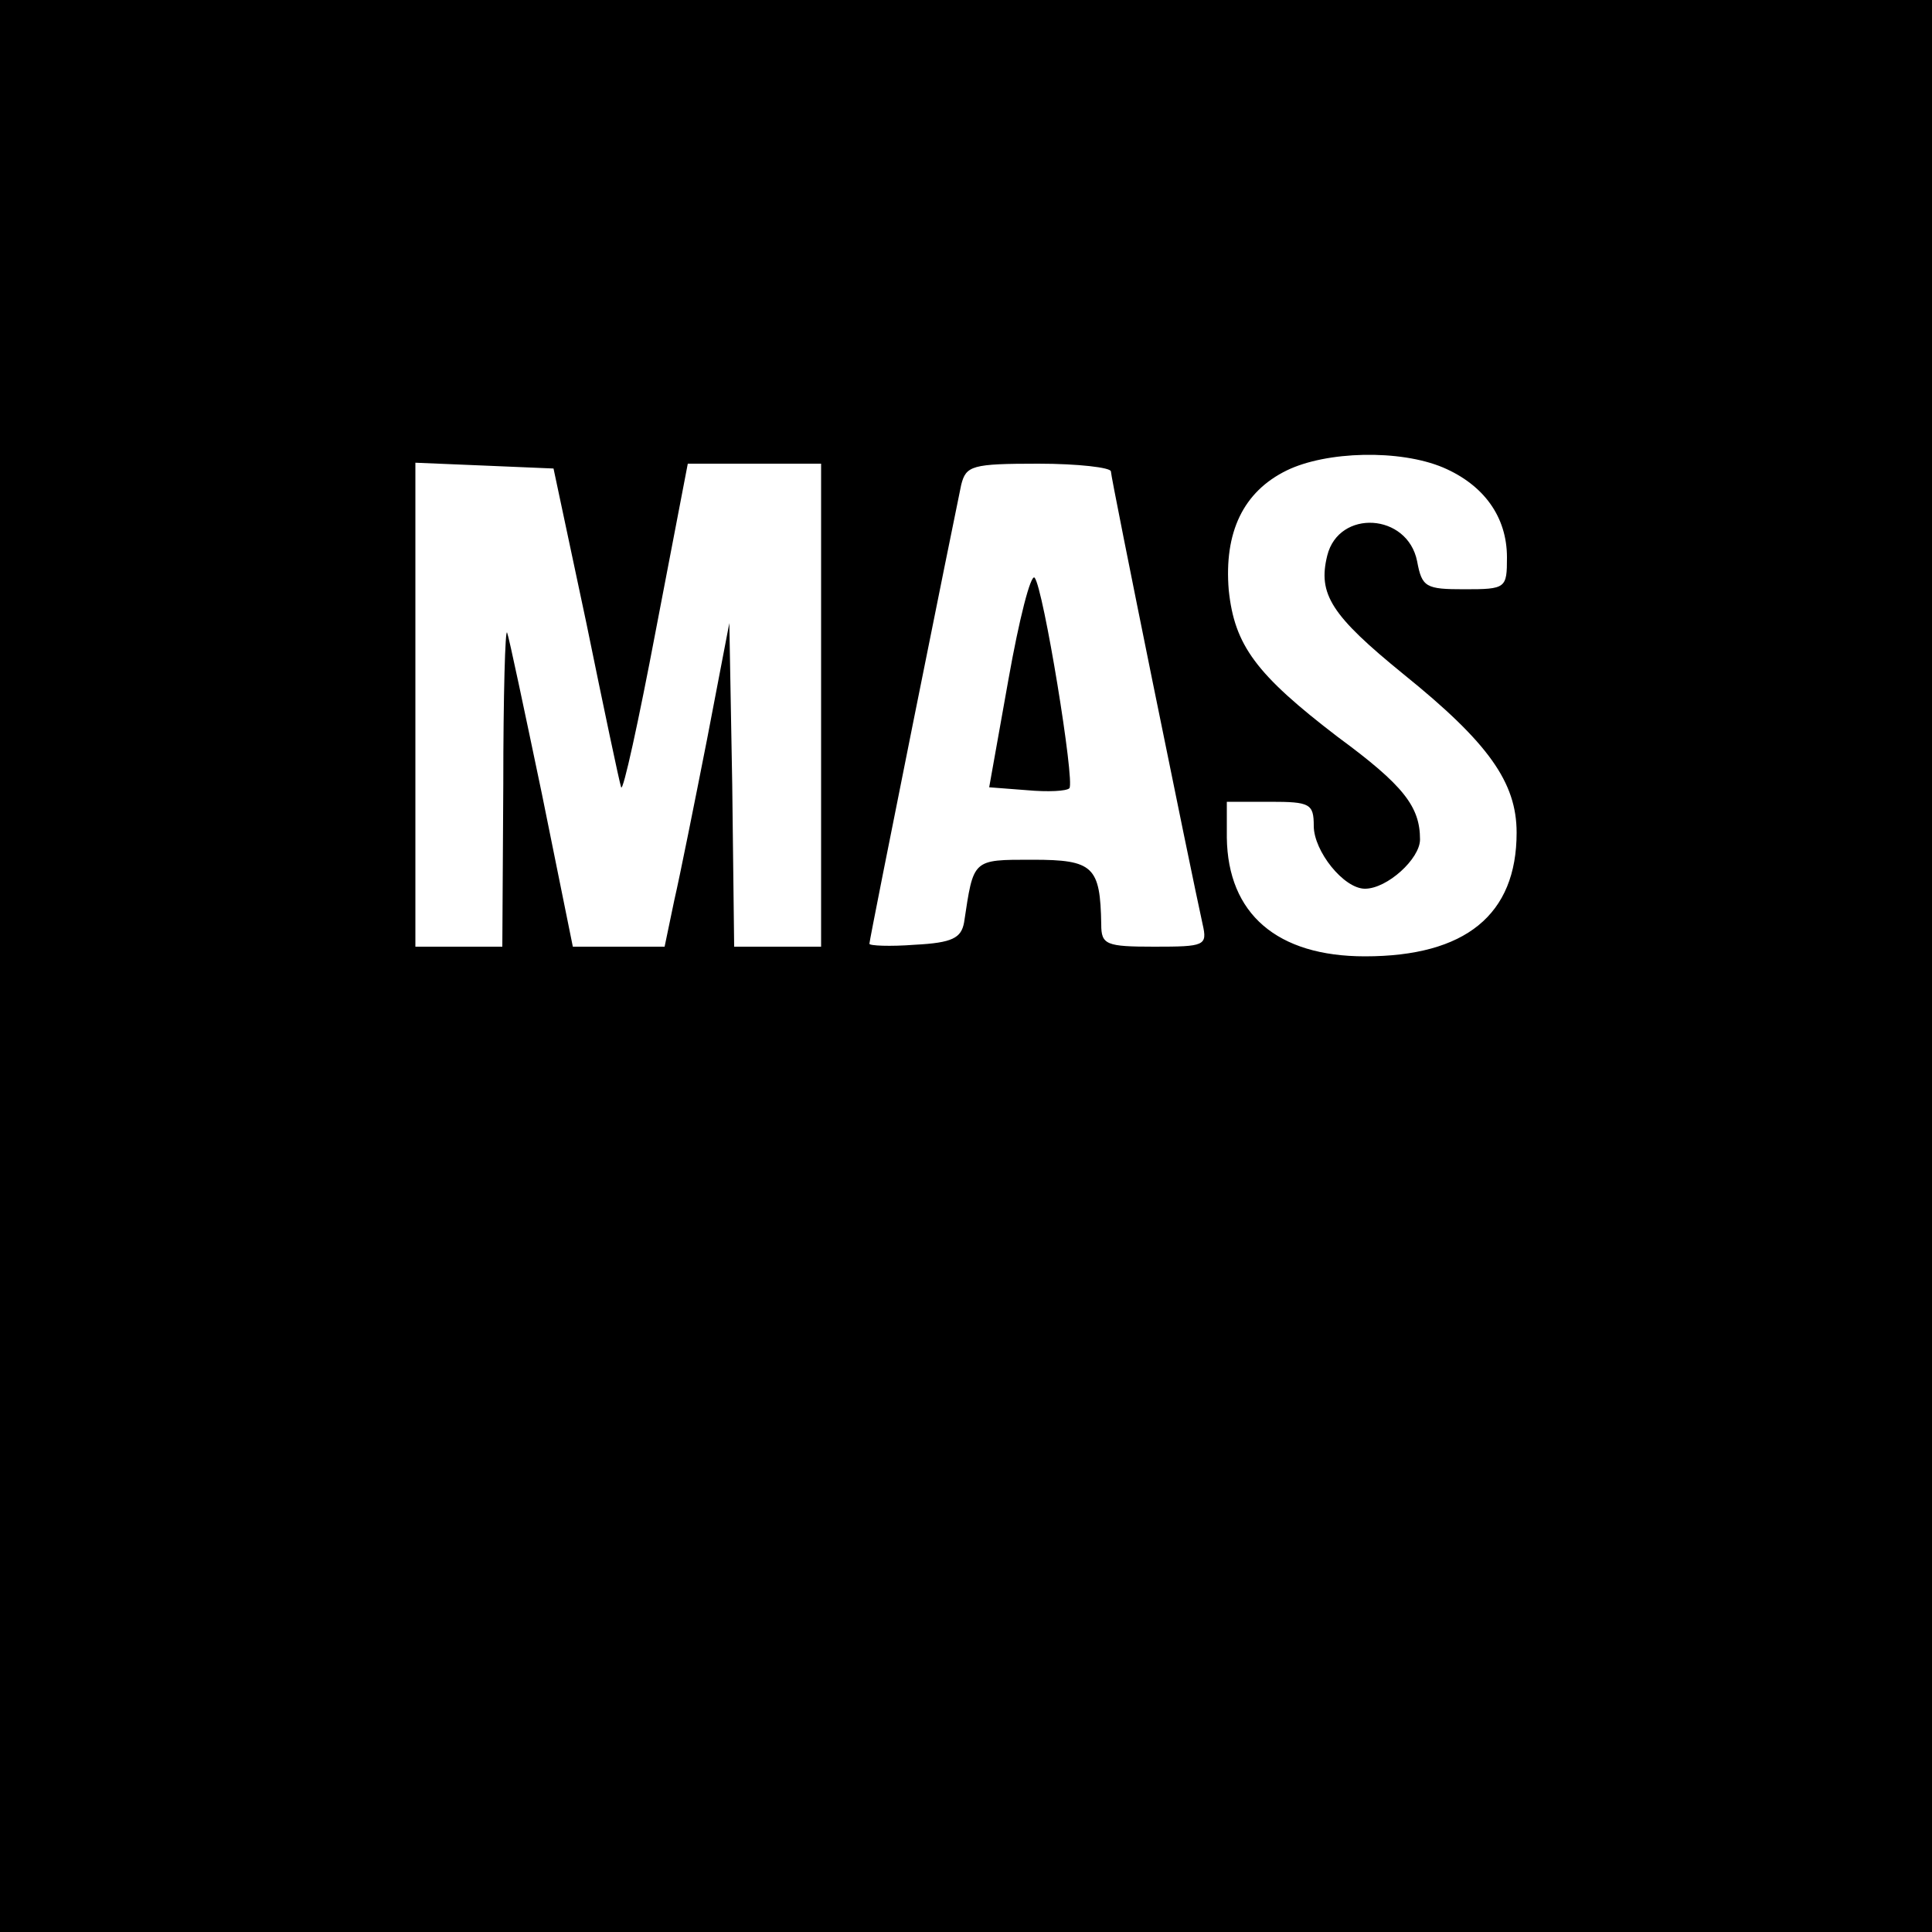 <?xml version="1.0" standalone="no"?>
<!DOCTYPE svg PUBLIC "-//W3C//DTD SVG 20010904//EN"
 "http://www.w3.org/TR/2001/REC-SVG-20010904/DTD/svg10.dtd">
<svg version="1.0" xmlns="http://www.w3.org/2000/svg"
 width="200pt" height="200pt" viewBox="0 0 200 200"
 preserveAspectRatio="xMidYMid meet">
<g transform="translate(0,200) scale(0.1,-0.1)"
fill="#000000" stroke="none">
<path d="M0 1000 l0 -1000 1000 0 1000 0 0 1000 0 1000 -1000 0 -1000 0 0
-1000z m1494 516 c42 -18 66 -51 66 -93 0 -32 -1 -33 -44 -33 -40 0 -44 2 -49
29 -10 50 -81 54 -93 6 -10 -40 4 -62 79 -123 88 -71 117 -112 117 -164 0 -85
-53 -128 -157 -128 -91 0 -142 44 -143 123 l0 37 45 0 c41 0 45 -2 45 -25 0
-26 31 -65 53 -65 23 0 57 31 57 51 0 34 -17 56 -85 106 -85 65 -107 95 -113
152 -5 60 15 102 60 124 41 20 117 22 162 3z m-887 -161 c18 -88 34 -164 36
-170 2 -5 18 68 36 163 l33 172 69 0 69 0 0 -250 0 -250 -45 0 -45 0 -2 168
-3 167 -23 -120 c-13 -66 -28 -141 -34 -167 l-10 -48 -47 0 -48 0 -32 158
c-18 86 -34 162 -36 167 -2 6 -4 -65 -4 -157 l-1 -168 -45 0 -45 0 0 250 0
251 72 -3 71 -3 34 -160z m543 157 c0 -7 83 -415 95 -469 5 -22 2 -23 -50 -23
-50 0 -55 2 -55 23 -1 60 -8 67 -71 67 -63 0 -61 1 -71 -65 -3 -16 -12 -21
-51 -23 -26 -2 -47 -1 -47 1 0 5 89 447 95 475 5 20 11 22 80 22 41 0 75 -4
75 -8z"/>
<path d="M1044 1297 l-20 -112 39 -3 c22 -2 41 -1 44 2 6 6 -27 208 -36 218
-4 4 -16 -43 -27 -105z"/>
</g>
</svg>
